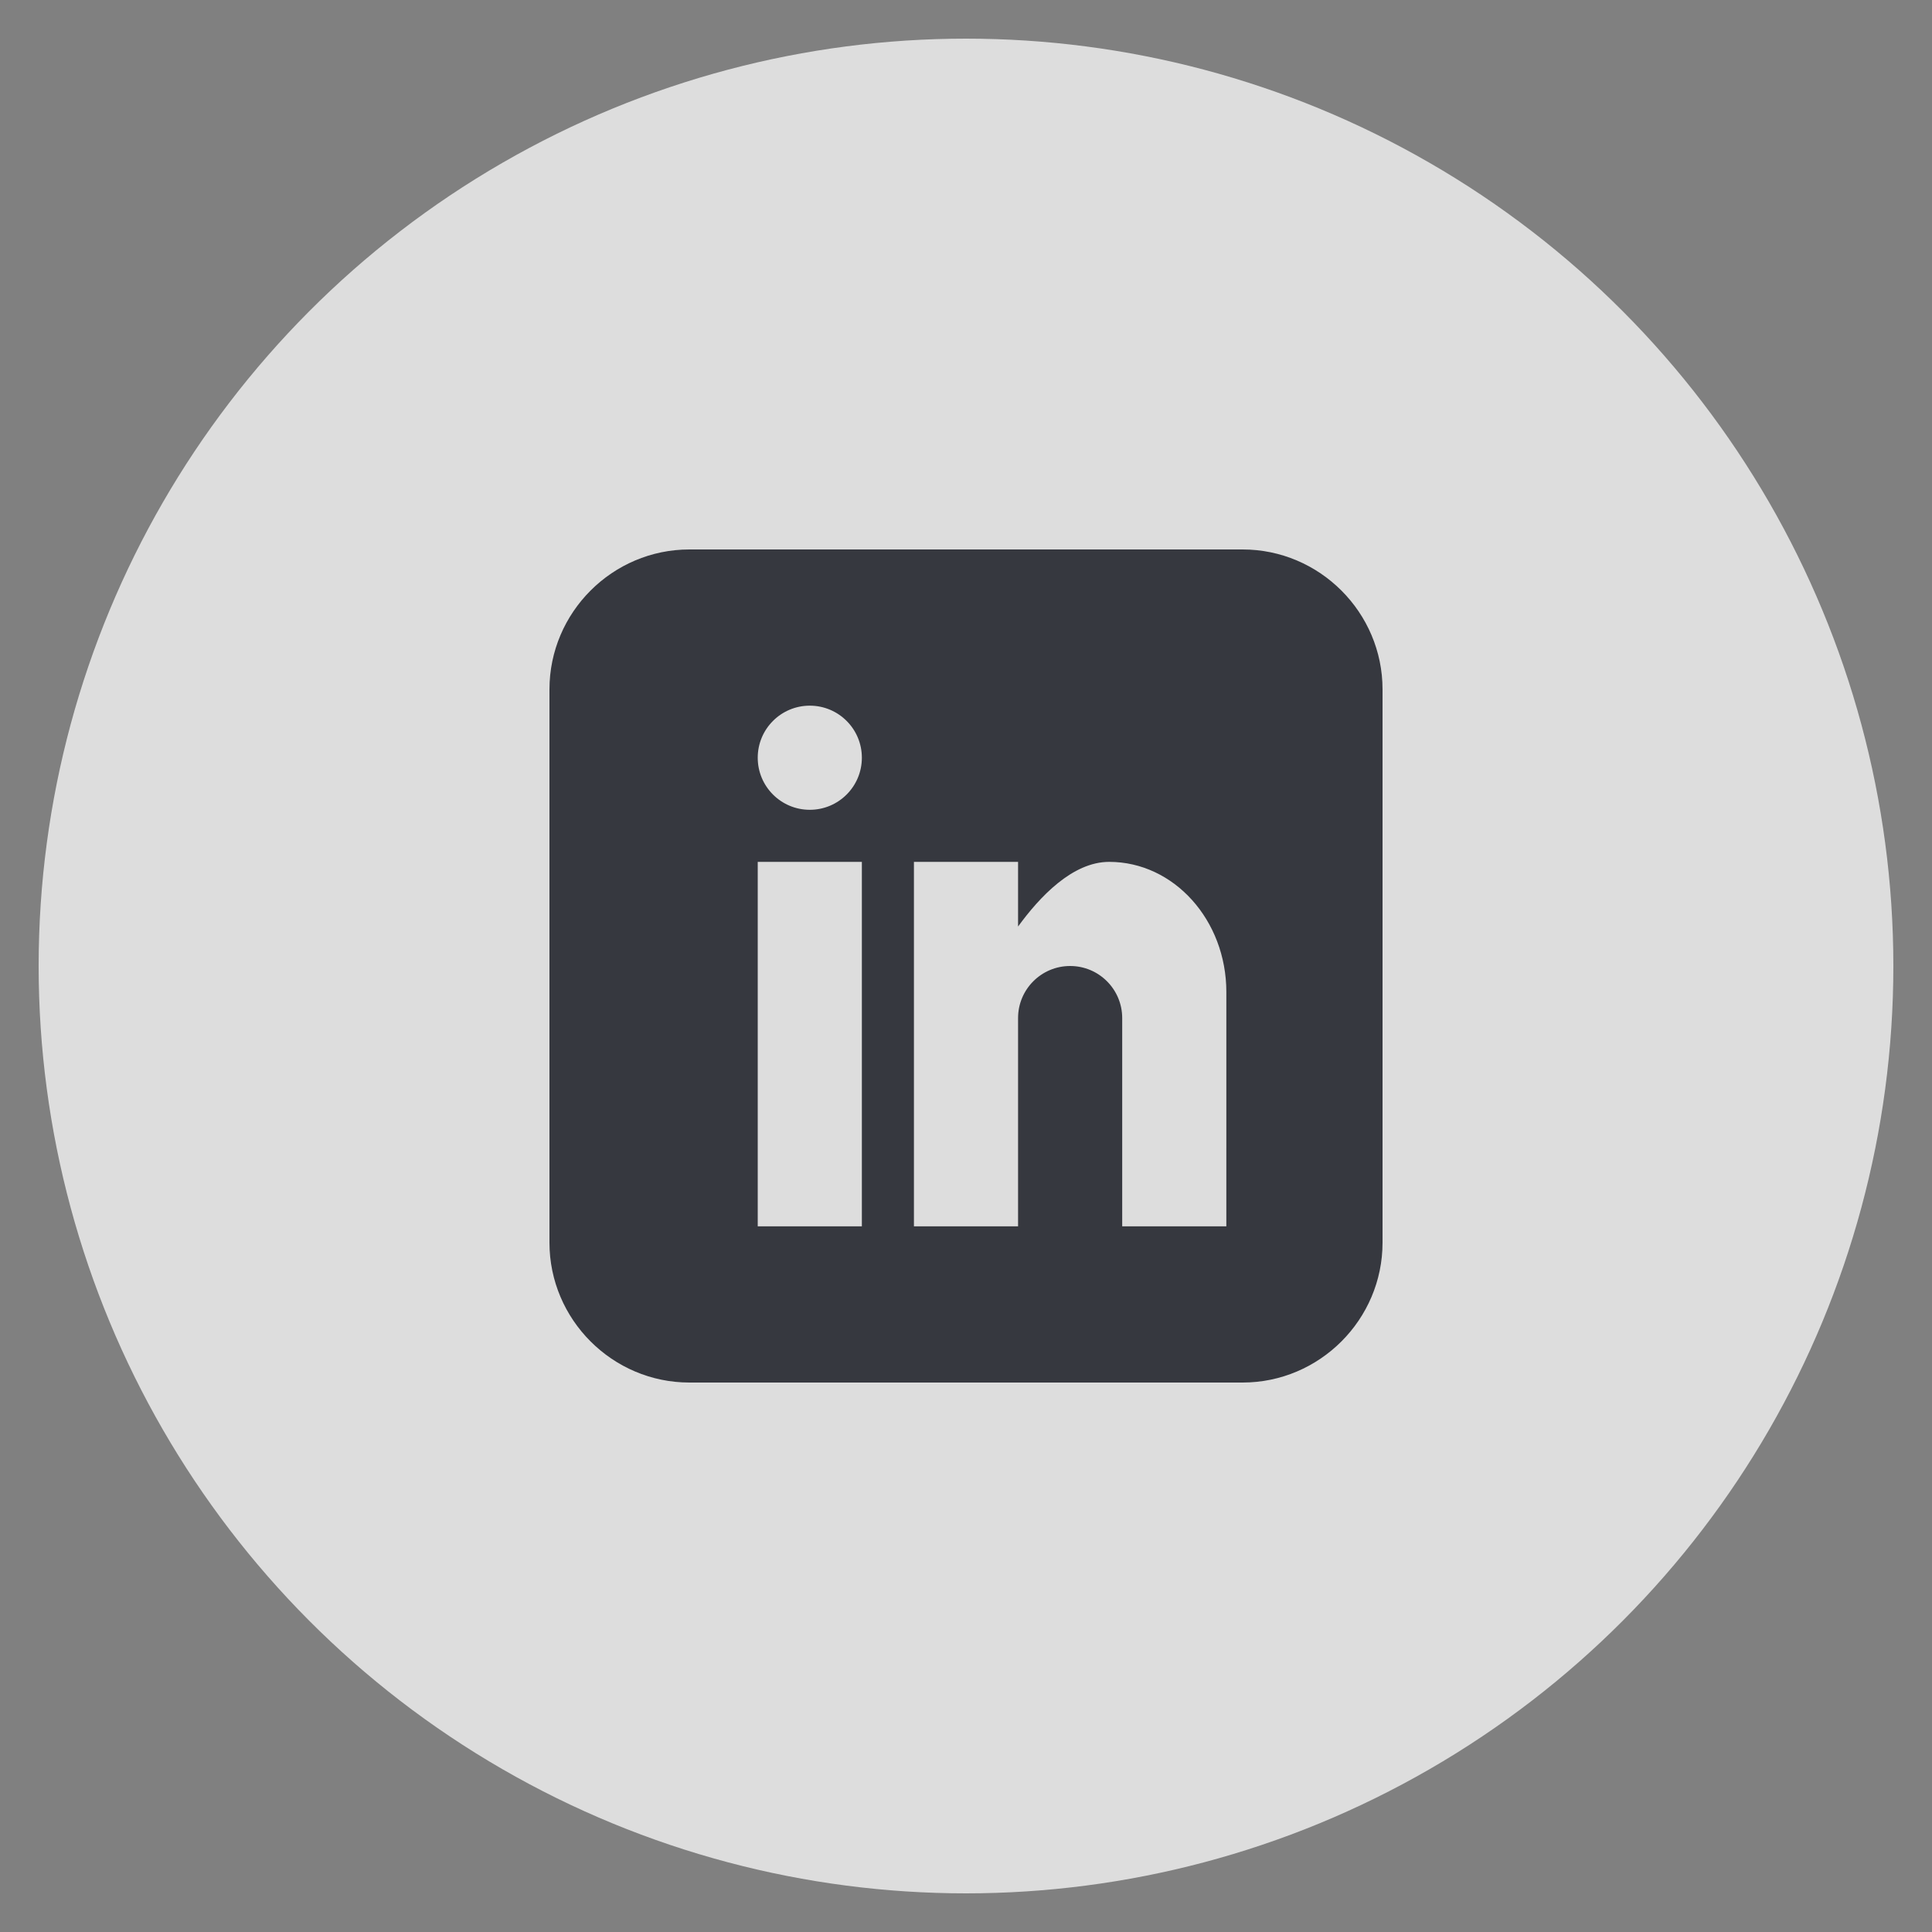 <?xml version="1.0" encoding="utf-8"?>
<!-- Generate more at customizr.net -->
<!DOCTYPE svg PUBLIC "-//W3C//DTD SVG 1.1//EN" "http://www.w3.org/Graphics/SVG/1.1/DTD/svg11.dtd">
<svg id="linkedin" class="custom-icon" version="1.1" xmlns="http://www.w3.org/2000/svg" xmlns:xlink="http://www.w3.org/1999/xlink" viewBox="0 0 100 100" style="height:73px;width:73px;"><rect x="0" y="0" width="100" height="100" fill="#808080" stroke="none"/><circle style="opacity: 1; fill: rgb(221, 221, 221);" class="outer-shape" cx="50" cy="50" r="48"></circle>
 <g id="Capa_x0020_1">
  <g id="_376678360">
   <rect fill="#E75A4D" x="250" y="250" width="46828" height="33189" rx="6444" ry="6444"/>
   <polygon fill="#F6F4EC" points="18549,7972 18549,25476 32726,17291 "/>
  </g>
 </g>

	<path class="inner-shape" style="opacity: 1; fill: rgb(54, 56, 63);" transform="translate(28,28) scale(0.44)" d="M82.539,1H17.461C8.408,1,1,8.408,1,17.461v65.078C1,91.592,8.408,99,17.461,99h65.078C91.592,99,99,91.592,99,82.539 V17.461C99,8.408,91.592,1,82.539,1z M37.75,80.625H25.5V37.75h12.25V80.625z M31.625,31.625c-3.383,0-6.125-2.742-6.125-6.125 s2.742-6.125,6.125-6.125s6.125,2.742,6.125,6.125S35.008,31.625,31.625,31.625z M80.625,80.625h-12.25v-24.5 c0-3.383-2.742-6.125-6.125-6.125s-6.125,2.742-6.125,6.125v24.5h-12.25V37.75h12.25v7.606c2.526-3.47,6.389-7.606,10.719-7.606 c7.612,0,13.782,6.856,13.782,15.312L80.625,80.625L80.625,80.625z"></path>
</svg>